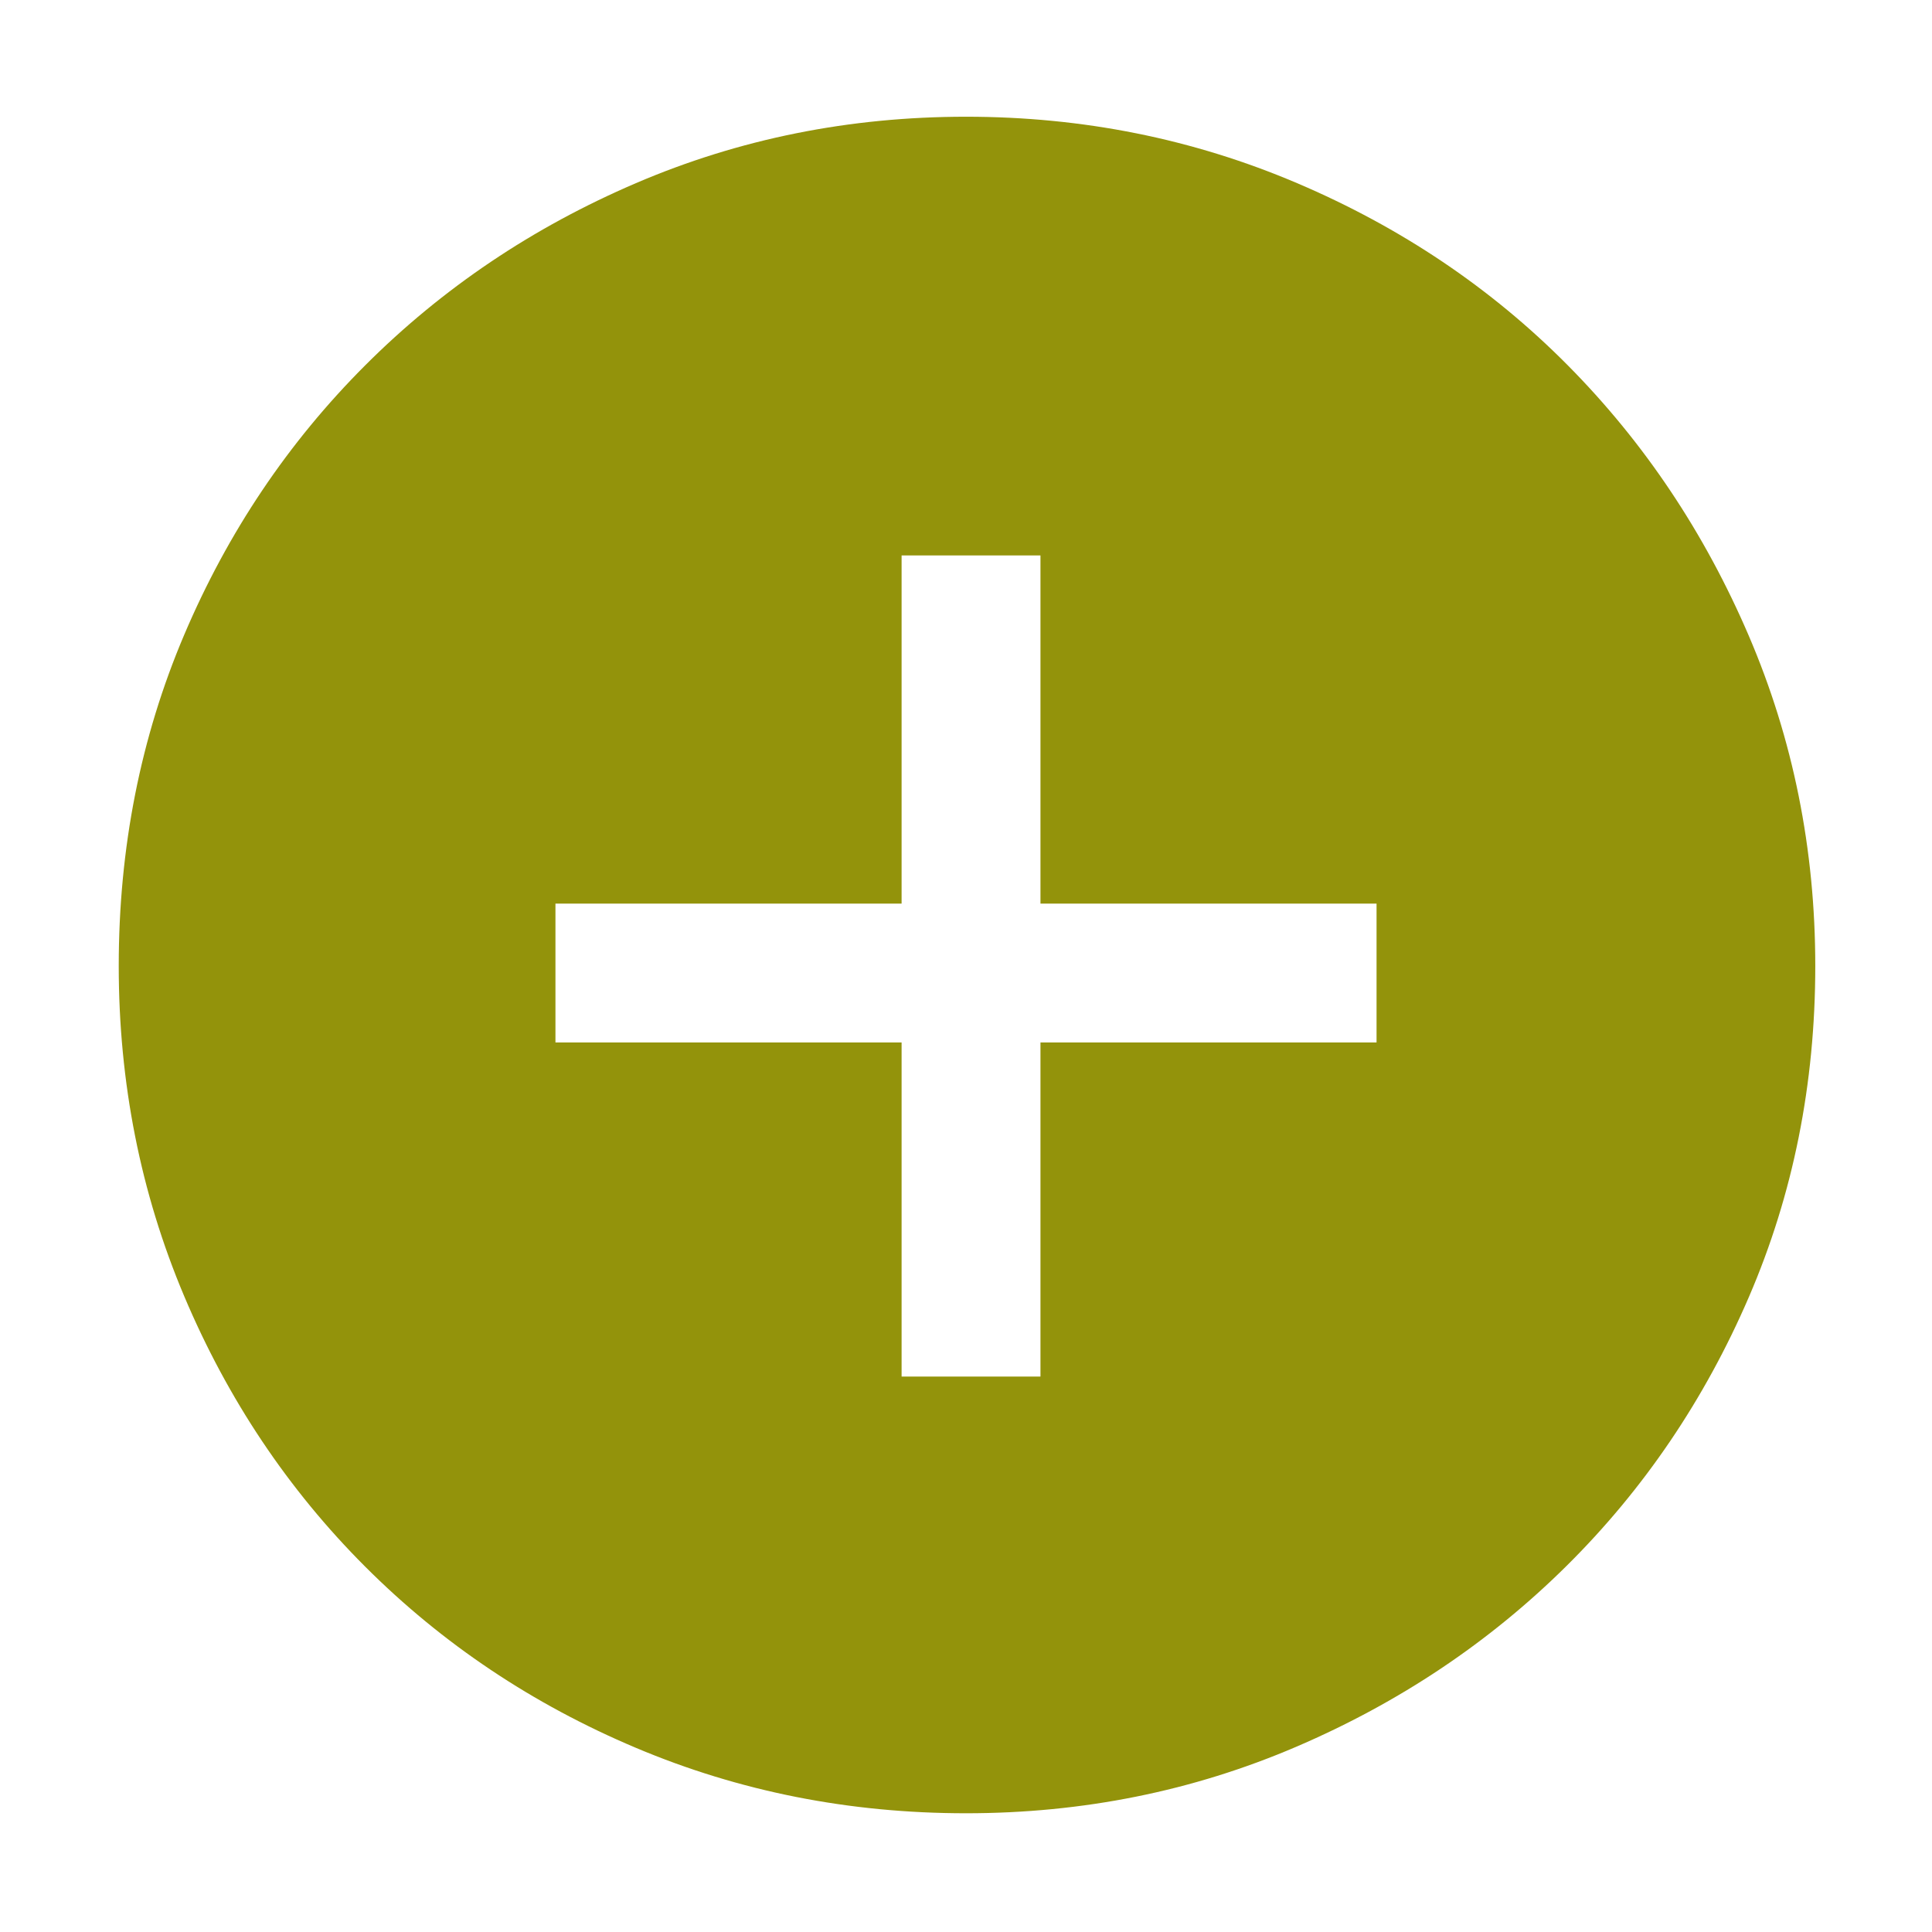 <svg width="48" height="48" xmlns="http://www.w3.org/2000/svg">

 <g>
  <title>background</title>
  <rect fill="none" id="canvas_background" height="22" width="22" y="-1" x="-1"/>
 </g>
 <g>
  <title>Layer 1</title>
  <path fill="#93930b" id="svg_1" d="m22.4,34.2l3.45,0l0,-8.3l8.35,0l0,-3.45l-8.35,0l0,-8.65l-3.45,0l0,8.65l-8.6,0l0,3.45l8.6,0l0,8.3zm1.6,10.85q-4.35,0 -8.2,-1.625q-3.85,-1.625 -6.725,-4.5q-2.875,-2.875 -4.5,-6.725q-1.625,-3.85 -1.625,-8.2q0,-4.4 1.625,-8.225q1.625,-3.825 4.5,-6.7t6.725,-4.525q3.85,-1.65 8.2,-1.65t8.225,1.65q3.875,1.65 6.725,4.525q2.85,2.875 4.5,6.725q1.65,3.85 1.65,8.2q0,4.4 -1.65,8.225q-1.65,3.825 -4.525,6.675q-2.875,2.85 -6.725,4.5q-3.85,1.65 -8.2,1.65z"/>
 </g>
</svg>
